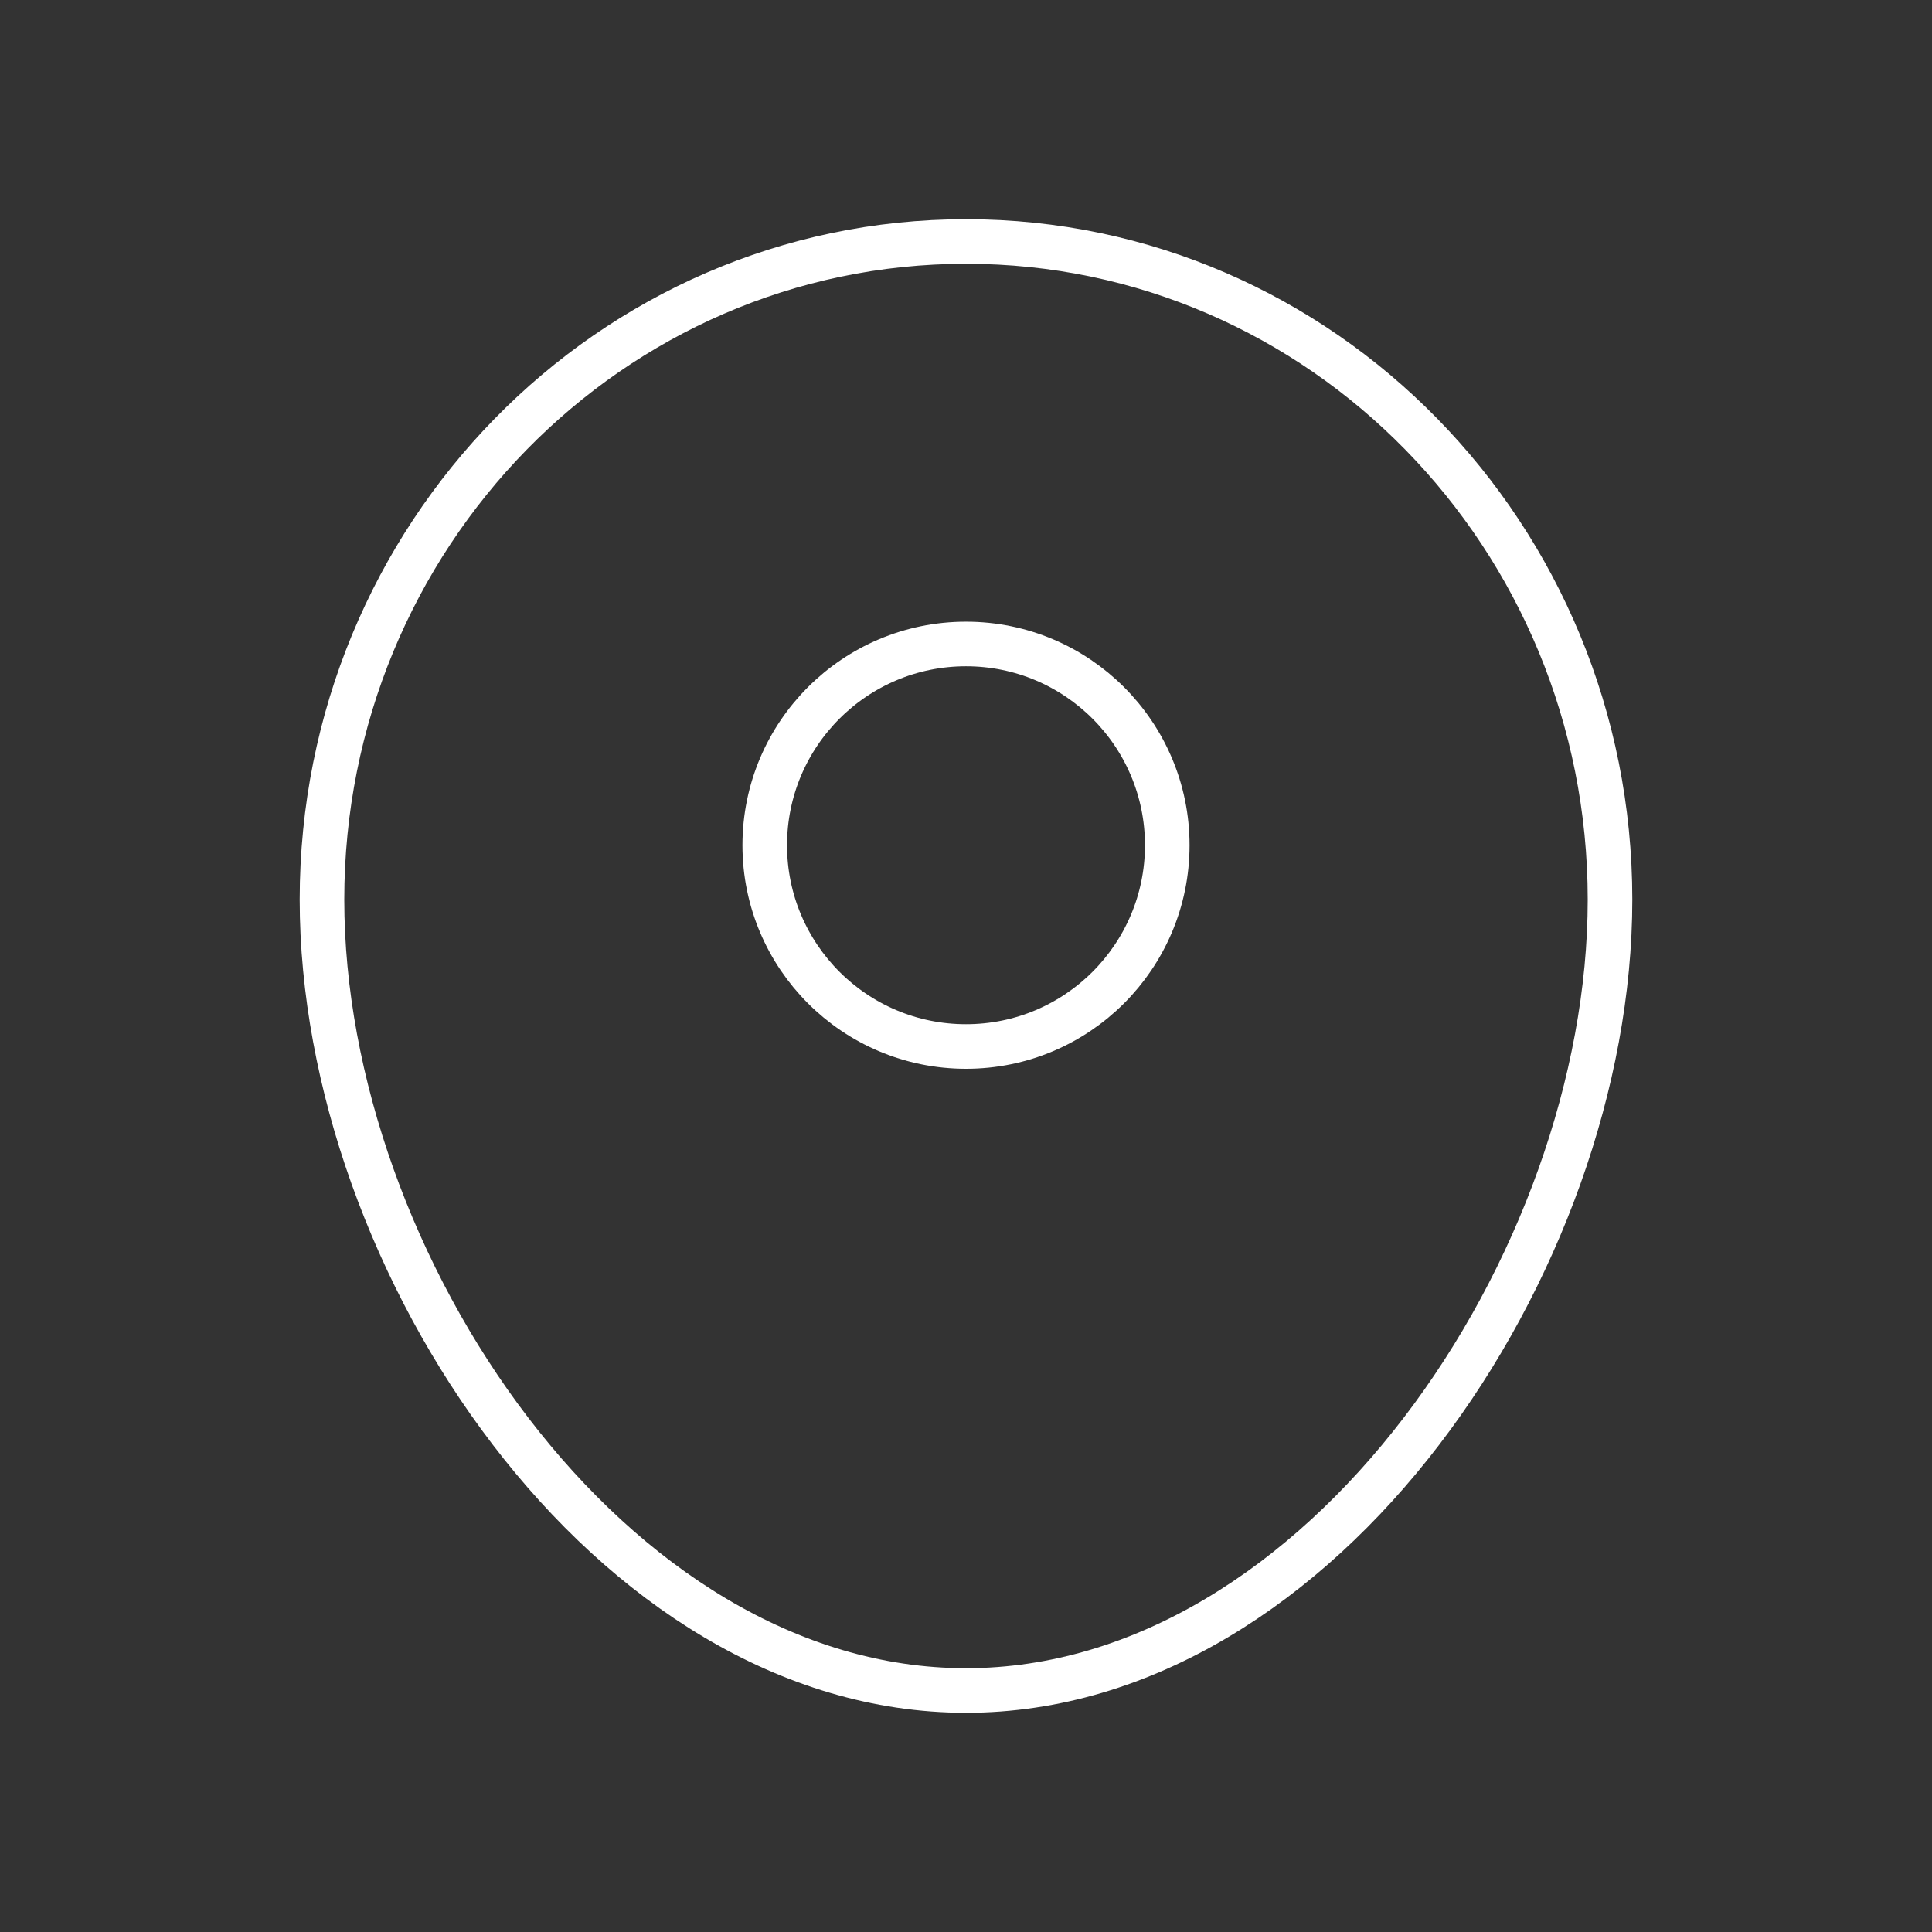 <svg width="65" height="65" viewBox="0 0 65 65" fill="none" xmlns="http://www.w3.org/2000/svg">
<rect x="0" y="0" width="65" height="65" fill="#333333" stroke="none"/>
<path d="M54.167 30.267C54.167 42.496 44.466 56.875 32.5 56.875C20.534 56.875 10.833 42.496 10.833 30.267C10.833 18.038 20.534 8.125 32.5 8.125C44.466 8.125 54.167 18.038 54.167 30.267Z" stroke="white" stroke-width="1.5"/>
<path d="M25.729 28.437C25.729 24.698 28.761 21.666 32.5 21.666C36.239 21.666 39.271 24.698 39.271 28.437C39.271 32.177 36.239 35.208 32.5 35.208C28.761 35.208 25.729 32.177 25.729 28.437Z" stroke="white" stroke-width="1.5"/>
</svg>
